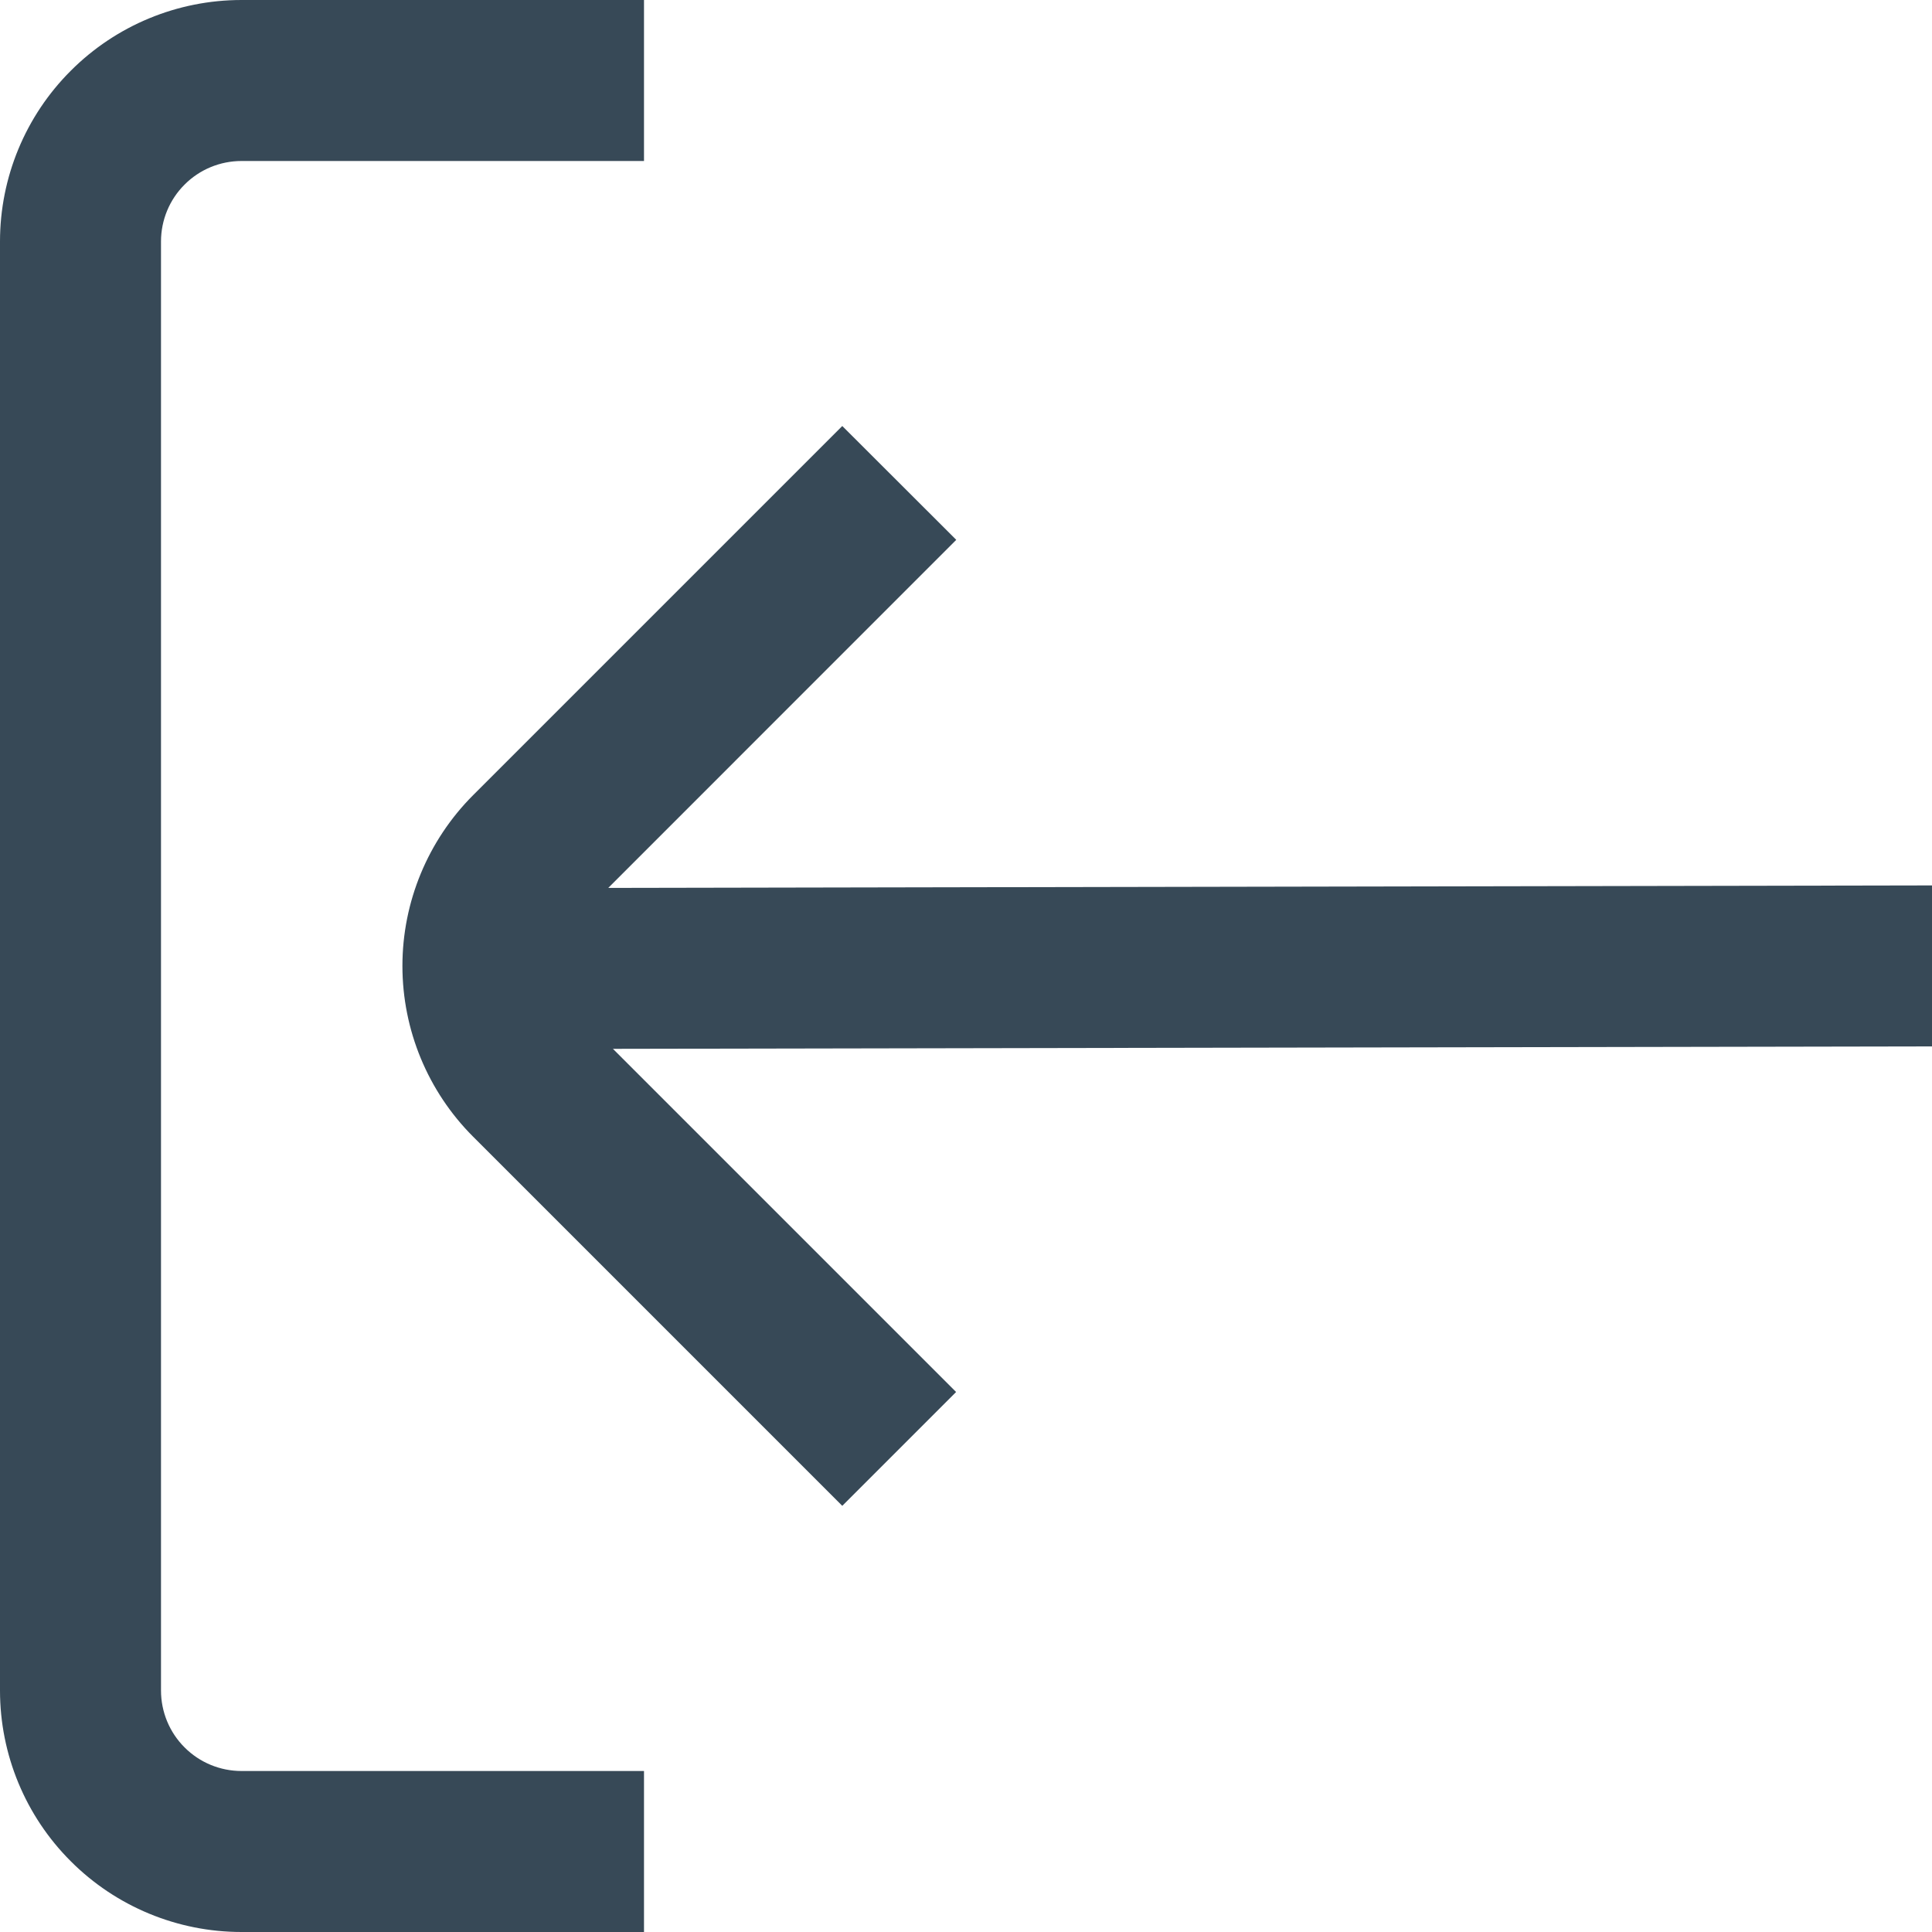 <svg width="24" height="24" viewBox="0 0 24 24" fill="none" xmlns="http://www.w3.org/2000/svg">
<g clip-path="url(#clip0_51_81199)">
<path d="M2 21V3C2 2.735 2.105 2.48 2.293 2.293C2.48 2.105 2.735 2 3 2H8V0H3C2.204 0 1.441 0.316 0.879 0.879C0.316 1.441 0 2.204 0 3L0 21C0 21.796 0.316 22.559 0.879 23.121C1.441 23.684 2.204 24 3 24H8V22H3C2.735 22 2.48 21.895 2.293 21.707C2.105 21.52 2 21.265 2 21V21Z" fill="#374957"/>
<path d="M24 12.999V10.999L7.556 11.03L11.879 6.706L10.463 5.292L5.877 9.878C5.315 10.441 4.999 11.204 4.999 11.999C4.999 12.795 5.315 13.558 5.877 14.12L10.463 18.706L11.877 17.292L7.614 13.029L24 12.999Z" fill="#374957"/>
</g>
<defs>
<clipPath id="clip0_51_81199">
<rect width="24" height="24" fill="white"/>
</clipPath>
</defs>
</svg>
